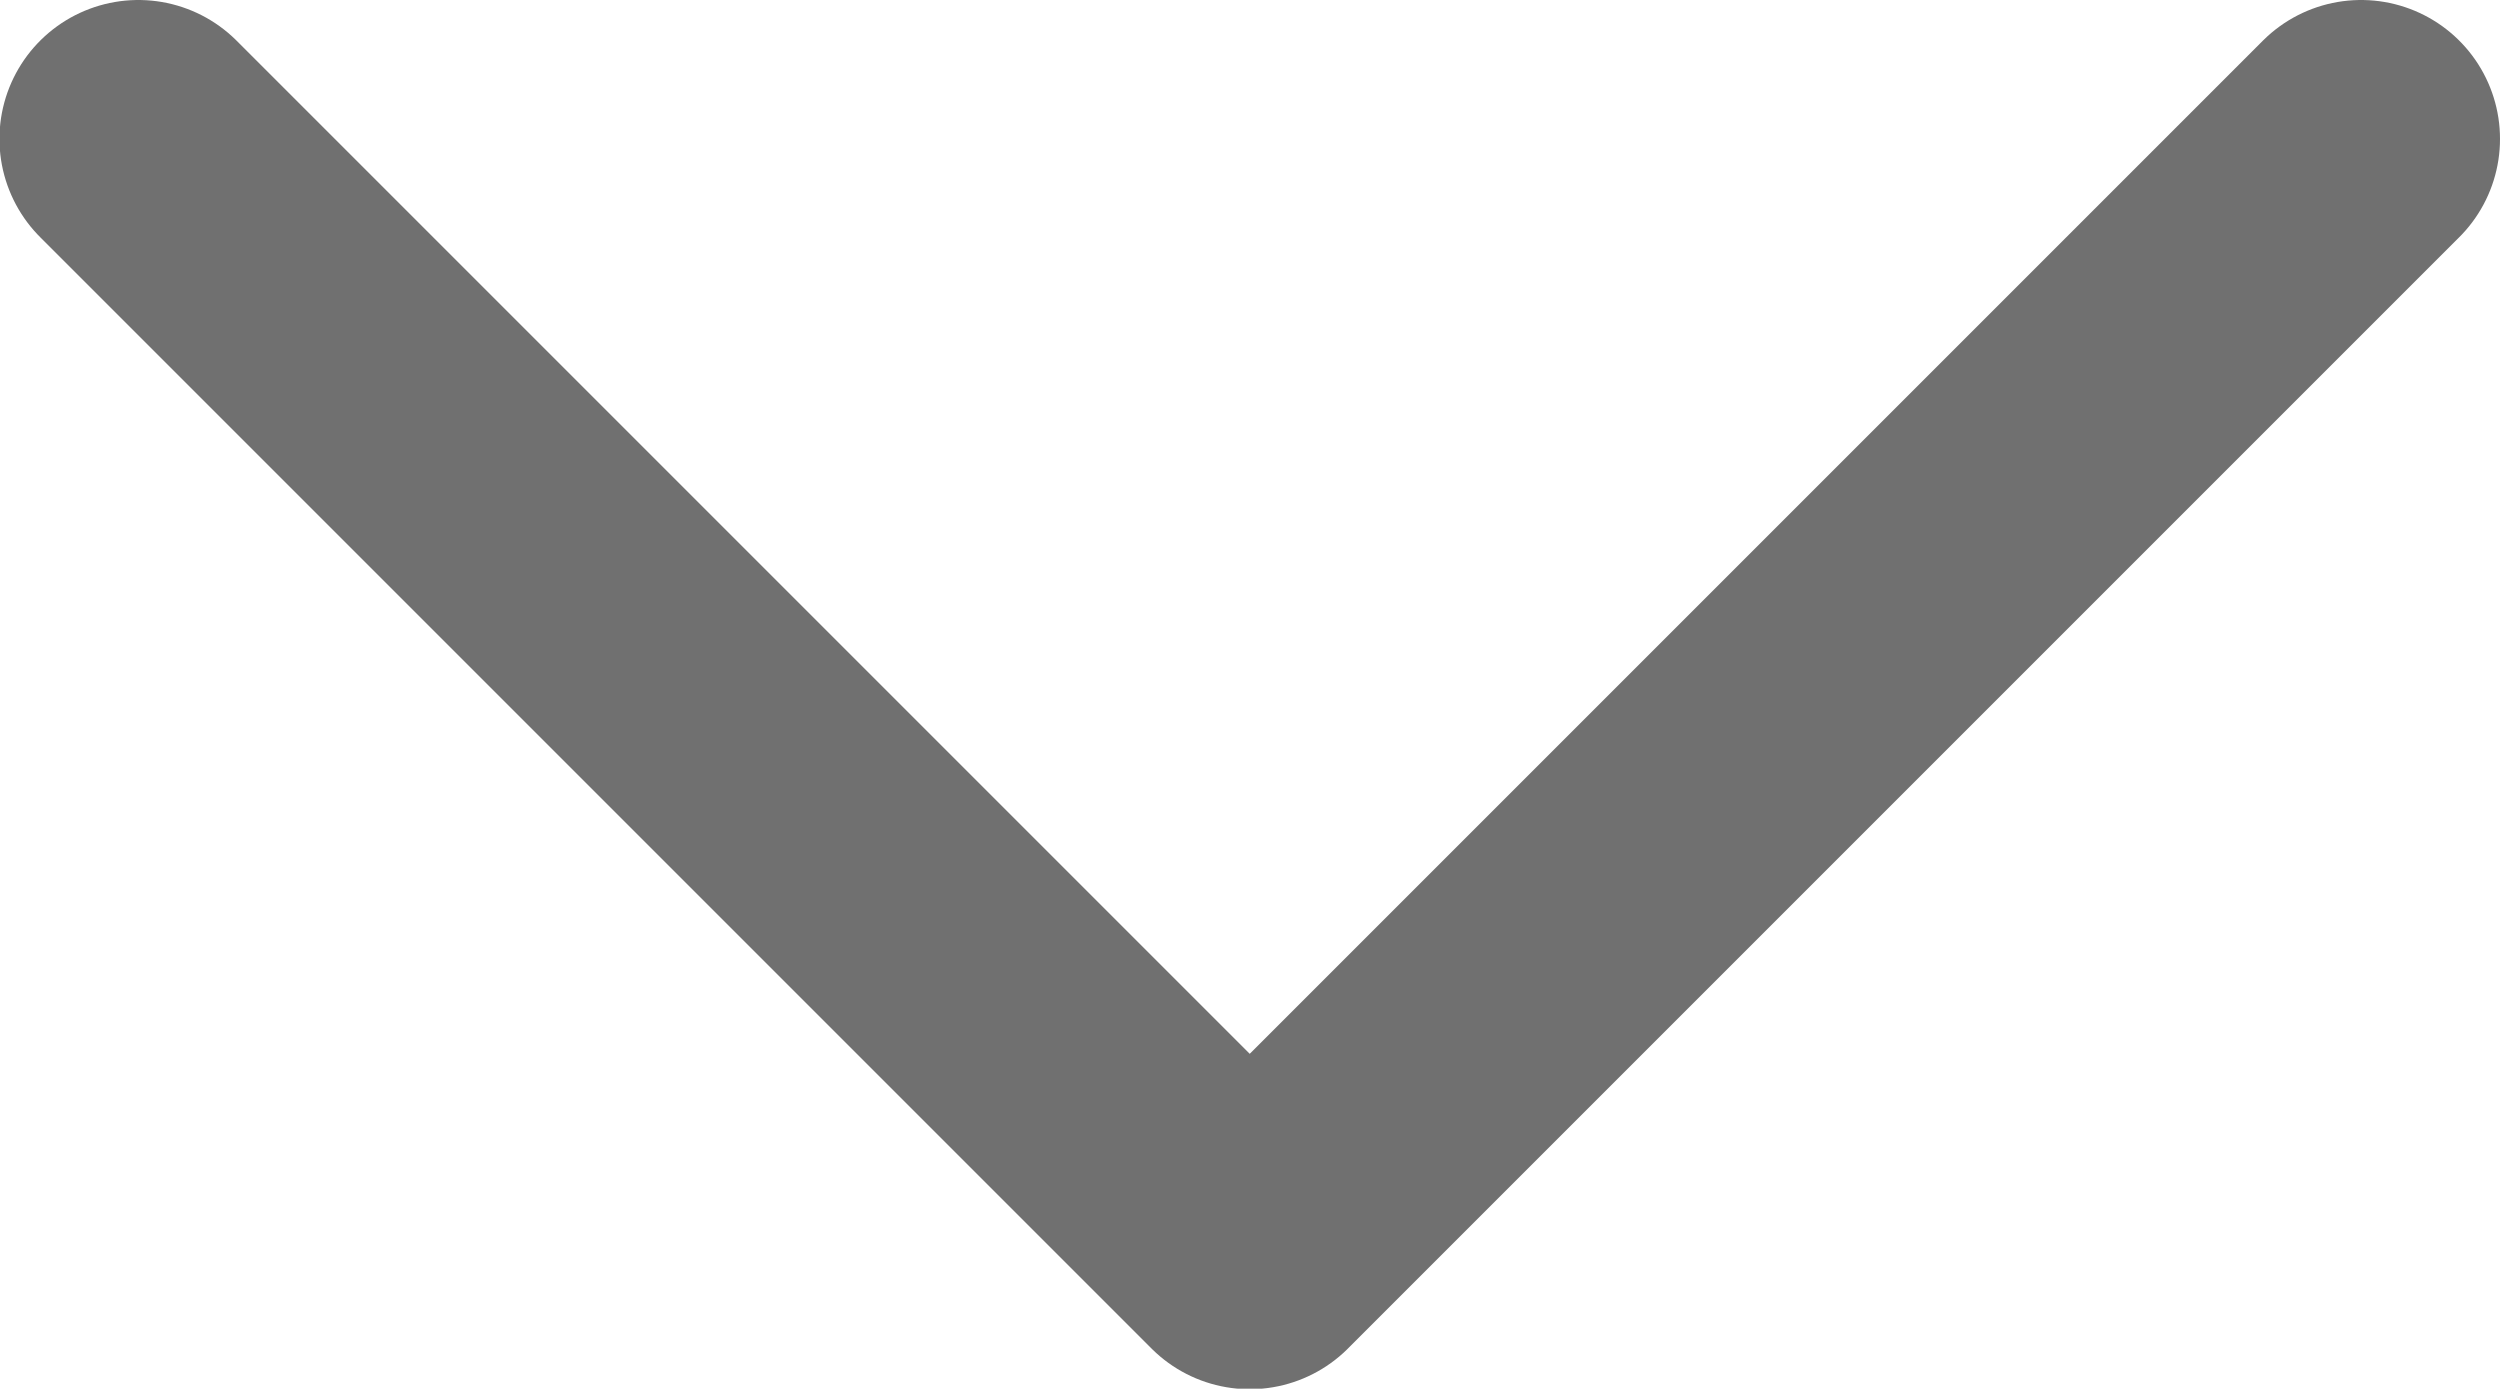 <svg xmlns="http://www.w3.org/2000/svg" width="8.998" height="4.998" viewBox="0 0 8.998 4.998">
  <path id="dropdown" d="M19495,7249l-4,4Zm-8,0,4,4Z" transform="translate(-19486.502 -7248.5)" fill="none" stroke="#707070" stroke-linecap="round" stroke-linejoin="round" stroke-width="1"/>
</svg>
